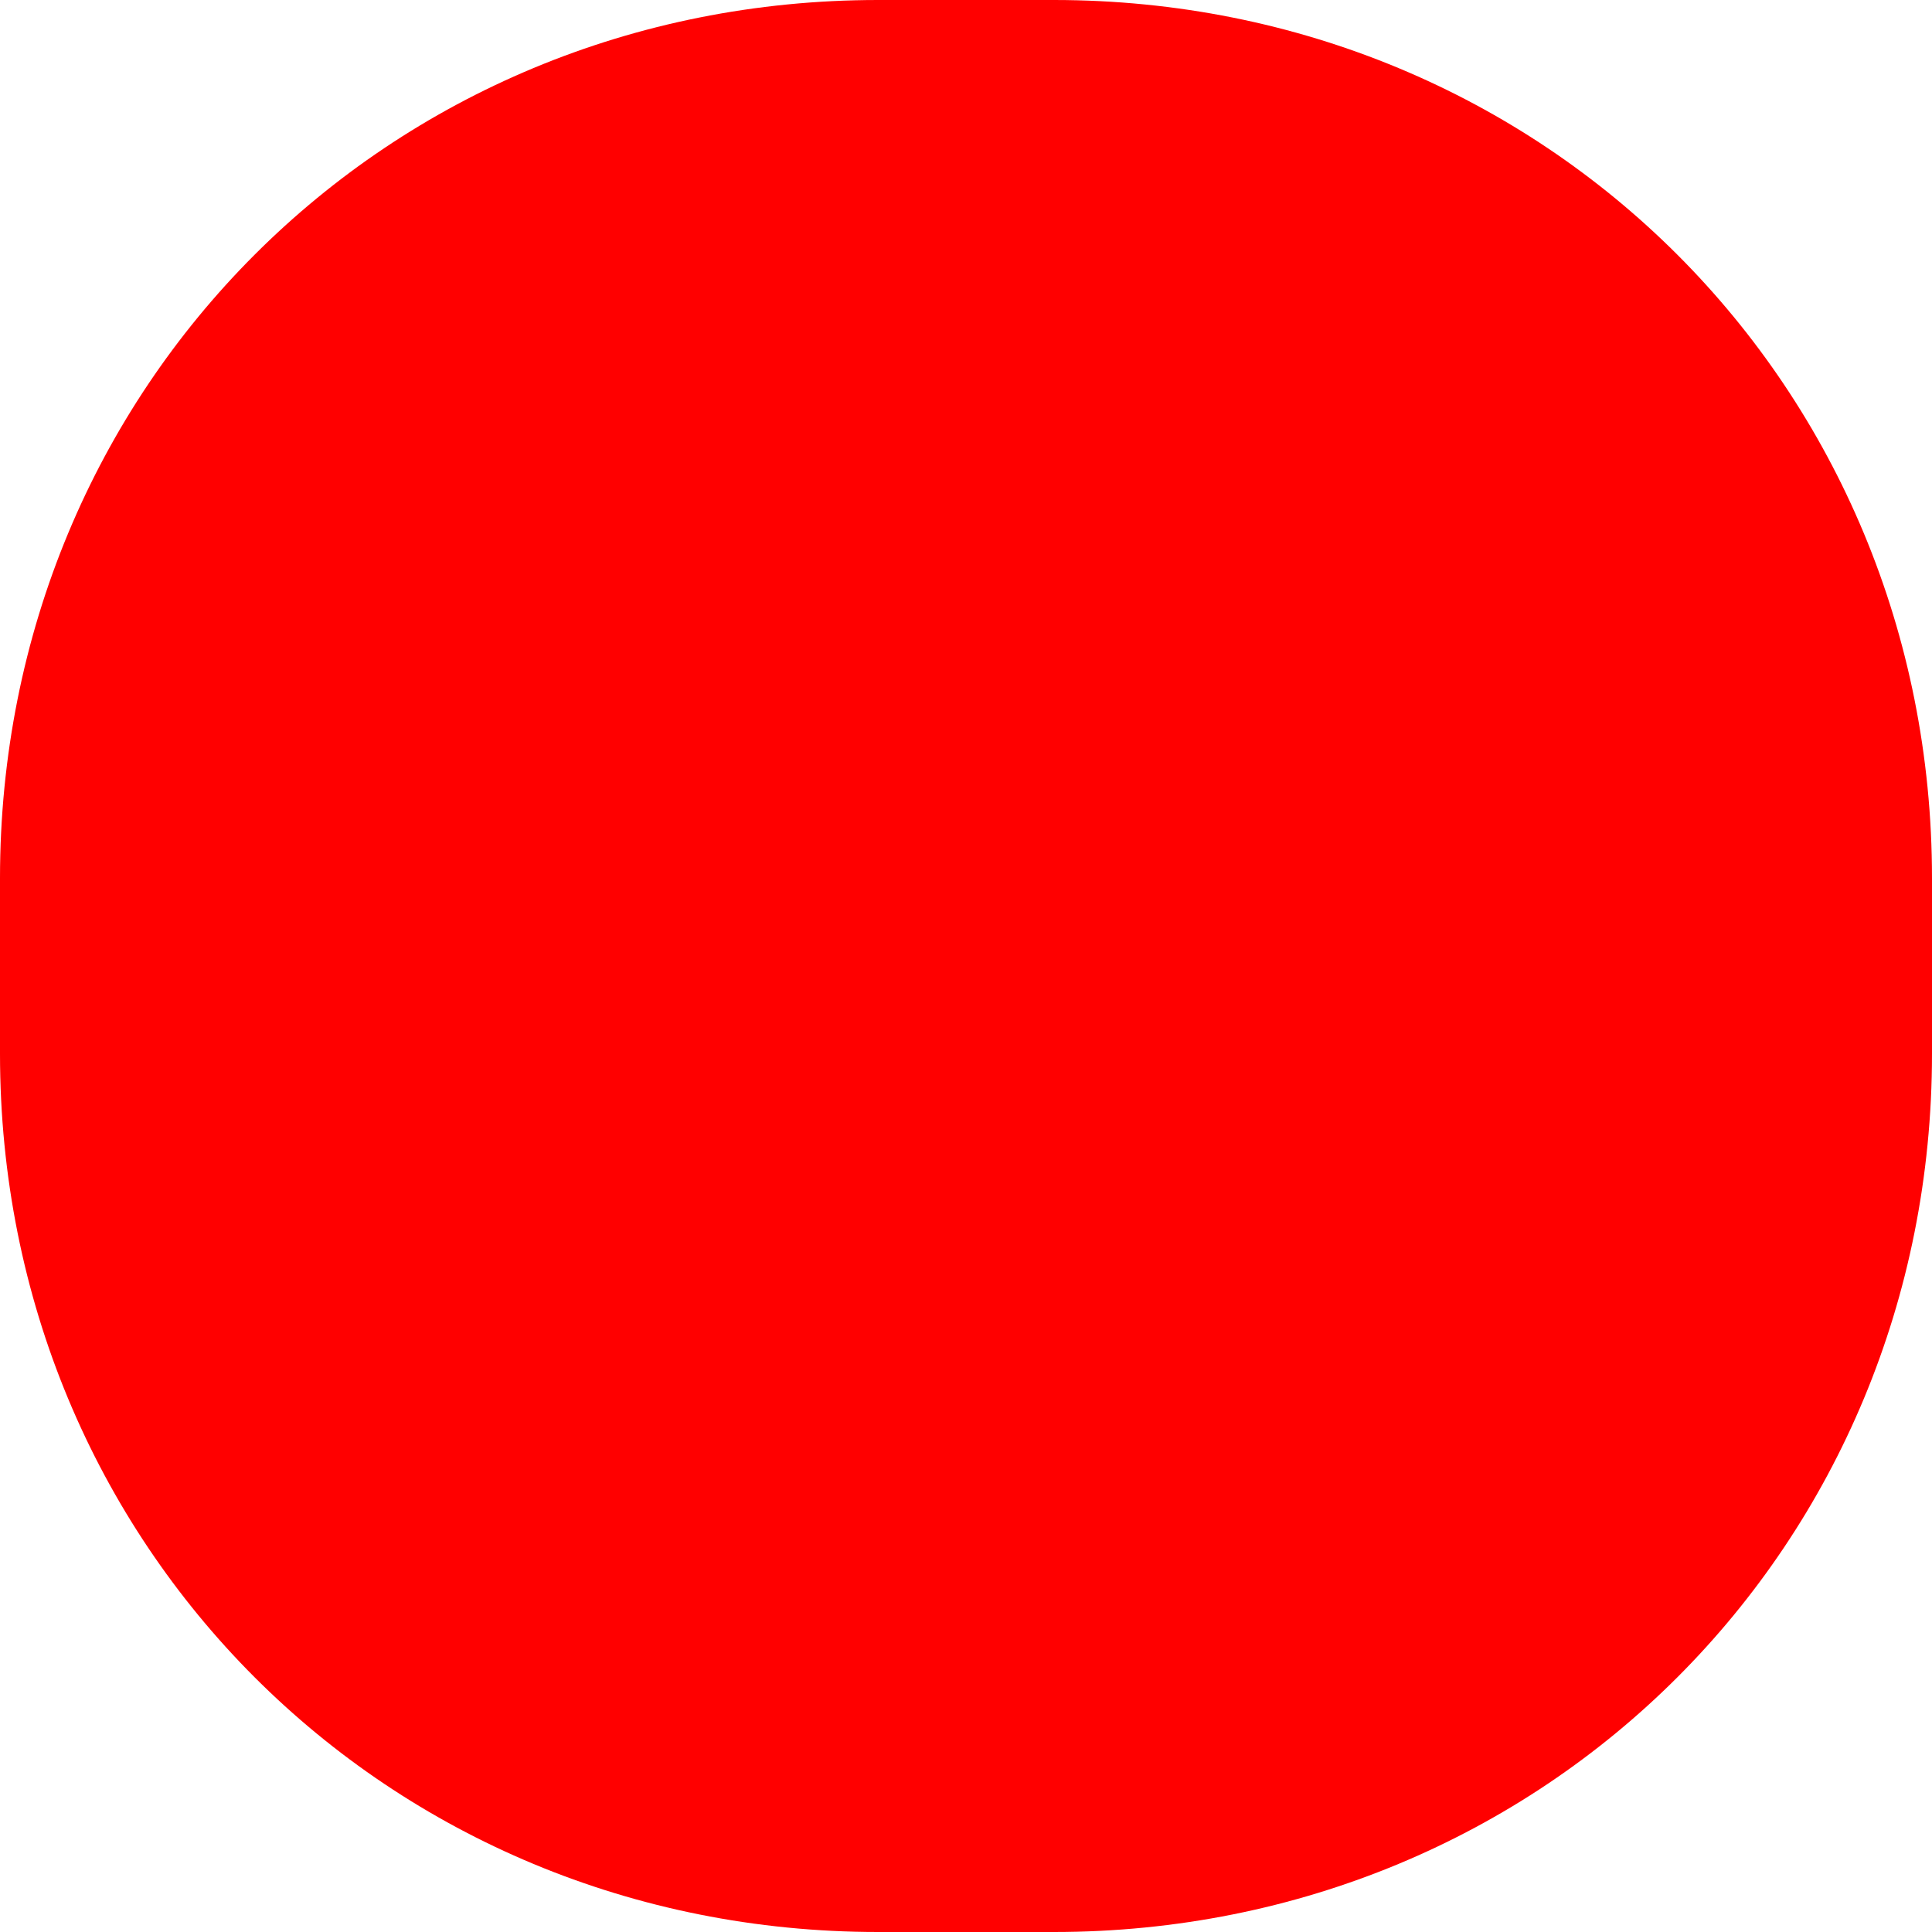 ﻿<?xml version="1.0" encoding="utf-8"?>
<svg version="1.1" xmlns:xlink="http://www.w3.org/1999/xlink" width="22px" height="22px" xmlns="http://www.w3.org/2000/svg">
  <g transform="matrix(1 0 0 1 -1653 -65 )">
    <path d="M 0 12  L 0 10  C 0 4.4  4.4 0  10 0  L 12 0  C 17.6 0  22 4.4  22 10  L 22 11  L 22 12  C 22 17.6  17.6 22  12 22  L 11 22  L 10 22  C 4.4 22  0 17.6  0 12  Z " fill-rule="nonzero" fill="#ff0000" stroke="none" transform="matrix(1 0 0 1 1653 65 )" />
  </g>
</svg>